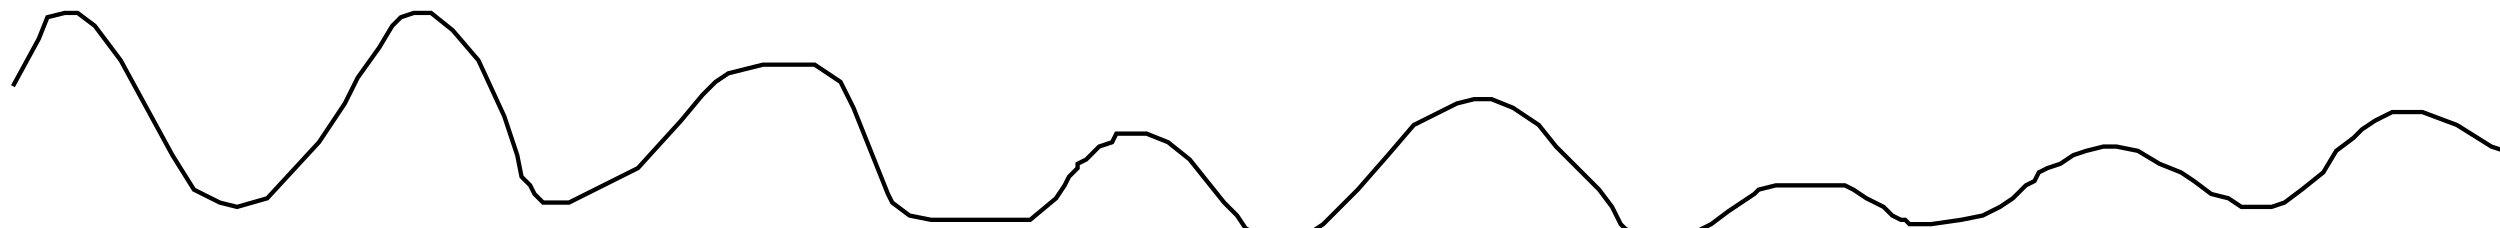 <?xml version="1.0" encoding="utf-8" ?>
<svg baseProfile="tiny" height="53" version="1.2" viewBox="-3 -3 580 53" width="580" xmlns="http://www.w3.org/2000/svg" xmlns:ev="http://www.w3.org/2001/xml-events" xmlns:xlink="http://www.w3.org/1999/xlink"><defs /><path d="M0 17 L6 6 L8 1 L12 0 L15 0 L19 3 L25 11 L37 33 L42 41 L48 44 L52 45 L59 43 L71 30 L77 21 L80 15 L85 8 L88 3 L90 1 L93 0 L97 0 L102 4 L108 11 L114 24 L117 33 L118 38 L120 40 L121 42 L123 44 L129 44 L145 36 L155 25 L160 19 L163 16 L166 14 L174 12 L181 12 L186 12 L192 16 L195 22 L199 32 L201 37 L203 42 L204 44 L208 47 L213 48 L218 48 L225 48 L230 48 L233 48 L236 48 L242 43 L244 40 L245 38 L247 36 L247 35 L249 34 L250 33 L252 31 L255 30 L256 28 L257 28 L259 28 L263 28 L268 30 L273 34 L277 39 L281 44 L284 47 L286 50 L288 51 L289 52 L293 53 L297 52 L301 51 L304 49 L306 47 L312 41 L319 33 L325 26 L331 23 L335 21 L339 20 L343 20 L348 22 L354 26 L358 31 L363 36 L368 41 L371 45 L373 49 L374 50 L377 52 L381 53 L385 52 L390 51 L394 49 L398 46 L401 44 L404 42 L405 41 L409 40 L413 40 L417 40 L421 40 L425 40 L427 41 L430 43 L434 45 L436 47 L438 48 L439 48 L440 49 L445 49 L452 48 L457 47 L461 45 L464 43 L467 40 L469 39 L470 37 L472 36 L475 35 L478 33 L481 32 L485 31 L488 31 L493 32 L498 35 L503 37 L506 39 L510 42 L514 43 L517 45 L519 45 L521 45 L524 45 L527 44 L531 41 L536 37 L539 32 L543 29 L545 27 L548 25 L552 23 L559 23 L567 26 L575 31 L578 32 L580 34 " fill="none" stroke="black" /></svg>
